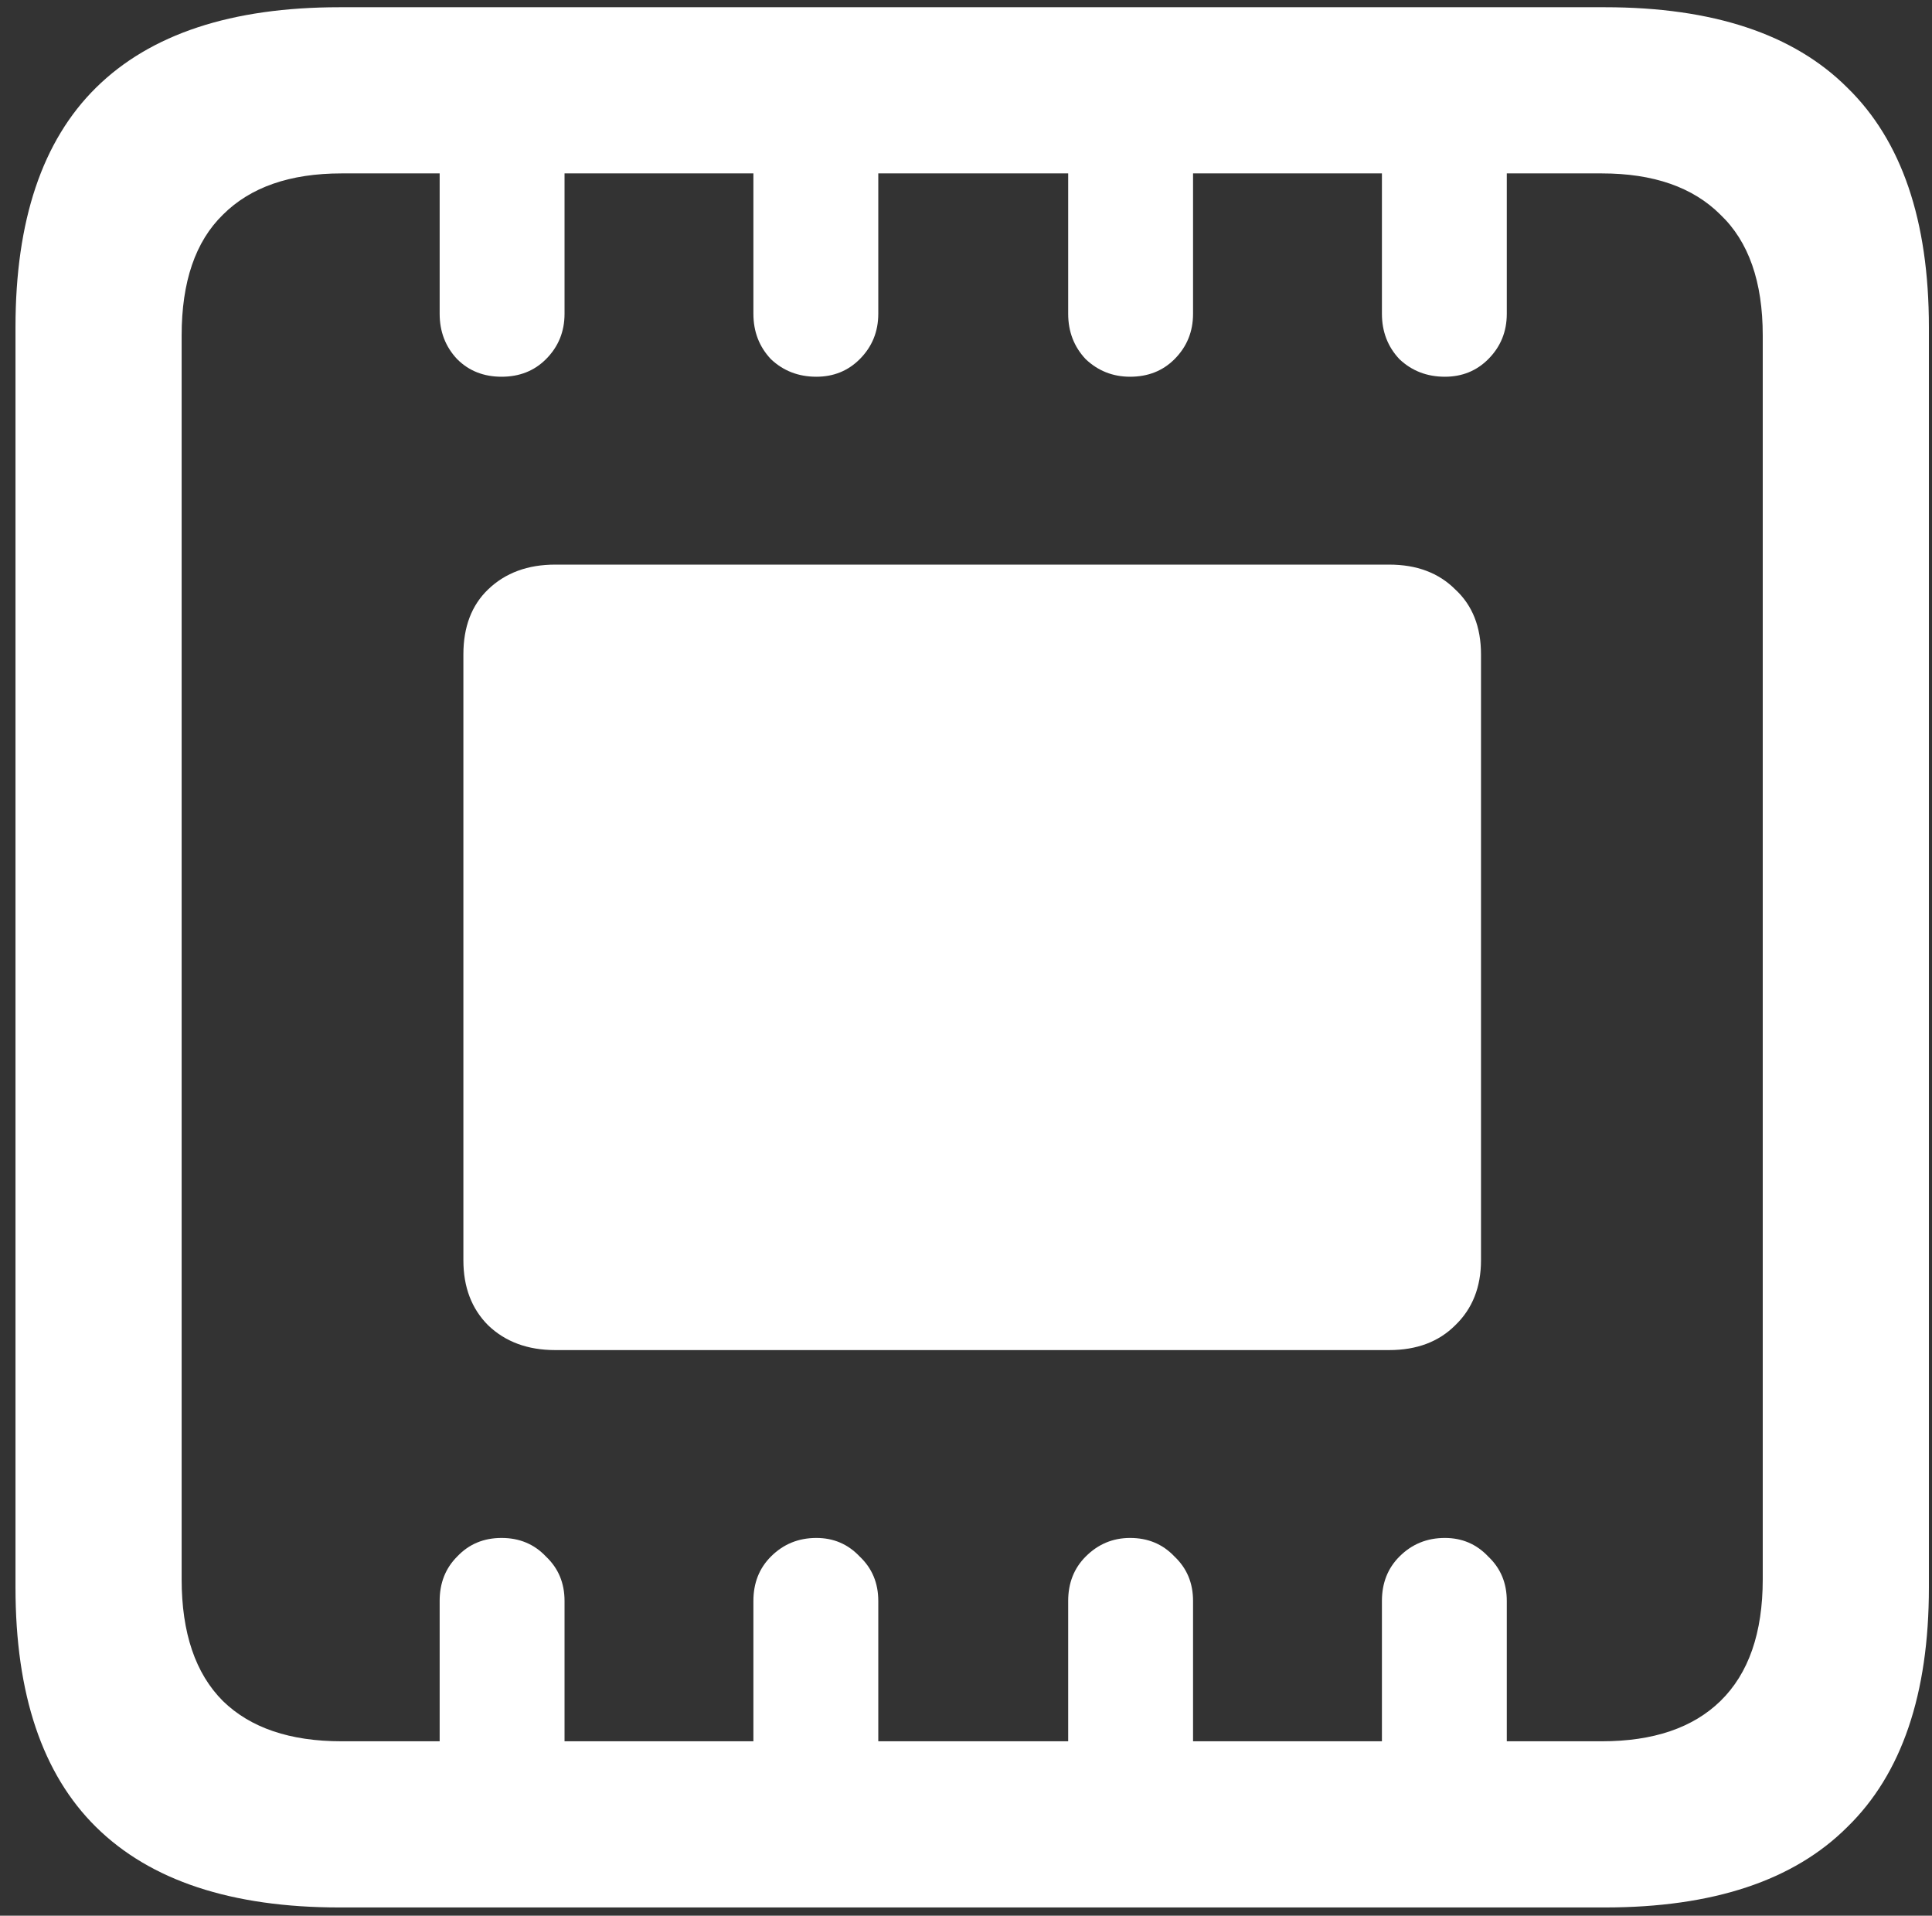 <svg width="117" height="116" viewBox="0 0 117 116" fill="none" xmlns="http://www.w3.org/2000/svg">
<rect x="0" y="0" width="117" height="116" fill="#333333" stroke="none"/>
<path d="M0.938 96.125C0.938 102.583 2.562 107.417 5.812 110.625C9.104 113.875 14.021 115.5 20.562 115.5H97.188C103.729 115.5 108.625 113.875 111.875 110.625C115.167 107.417 116.812 102.583 116.812 96.125V19.812C116.812 13.354 115.167 8.521 111.875 5.312C108.625 2.062 103.729 0.438 97.188 0.438H20.562C14.021 0.438 9.104 2.062 5.812 5.312C2.562 8.521 0.938 13.354 0.938 19.812V96.125ZM11 95.625V20.312C11 17.062 11.833 14.625 13.5 13C15.167 11.333 17.562 10.5 20.688 10.5H26.625V19C26.625 20.083 26.979 21 27.688 21.75C28.396 22.458 29.292 22.812 30.375 22.812C31.458 22.812 32.354 22.458 33.062 21.75C33.812 21 34.188 20.083 34.188 19V10.5H45.625V19C45.625 20.083 45.979 21 46.688 21.75C47.438 22.458 48.354 22.812 49.438 22.812C50.479 22.812 51.354 22.458 52.062 21.75C52.812 21 53.188 20.083 53.188 19V10.5H64.688V19C64.688 20.083 65.042 21 65.75 21.75C66.5 22.458 67.396 22.812 68.438 22.812C69.521 22.812 70.417 22.458 71.125 21.75C71.875 21 72.25 20.083 72.25 19V10.5H83.688V19C83.688 20.083 84.042 21 84.75 21.75C85.5 22.458 86.417 22.812 87.5 22.812C88.542 22.812 89.417 22.458 90.125 21.75C90.875 21 91.25 20.083 91.25 19V10.5H97C100.125 10.5 102.521 11.333 104.188 13C105.896 14.625 106.75 17.062 106.75 20.312V95.625C106.75 98.875 105.896 101.333 104.188 103C102.521 104.625 100.125 105.438 97 105.438H91.25V96.938C91.25 95.854 90.875 94.958 90.125 94.25C89.417 93.5 88.542 93.125 87.5 93.125C86.417 93.125 85.5 93.5 84.75 94.25C84.042 94.958 83.688 95.854 83.688 96.938V105.438H72.25V96.938C72.25 95.854 71.875 94.958 71.125 94.25C70.417 93.5 69.521 93.125 68.438 93.125C67.396 93.125 66.5 93.5 65.75 94.25C65.042 94.958 64.688 95.854 64.688 96.938V105.438H53.188V96.938C53.188 95.854 52.812 94.958 52.062 94.25C51.354 93.5 50.479 93.125 49.438 93.125C48.354 93.125 47.438 93.5 46.688 94.25C45.979 94.958 45.625 95.854 45.625 96.938V105.438H34.188V96.938C34.188 95.854 33.812 94.958 33.062 94.25C32.354 93.5 31.458 93.125 30.375 93.125C29.292 93.125 28.396 93.5 27.688 94.25C26.979 94.958 26.625 95.854 26.625 96.938V105.438H20.688C17.562 105.438 15.167 104.625 13.5 103C11.833 101.333 11 98.875 11 95.625ZM28.062 76.312C28.062 77.938 28.562 79.25 29.562 80.25C30.604 81.25 31.958 81.75 33.625 81.75H84.125C85.792 81.75 87.125 81.25 88.125 80.25C89.167 79.25 89.688 77.938 89.688 76.312V39.625C89.688 37.958 89.167 36.646 88.125 35.688C87.125 34.688 85.792 34.188 84.125 34.188H33.625C31.958 34.188 30.604 34.688 29.562 35.688C28.562 36.646 28.062 37.958 28.062 39.625V76.312Z" fill="white"/>
</svg>
